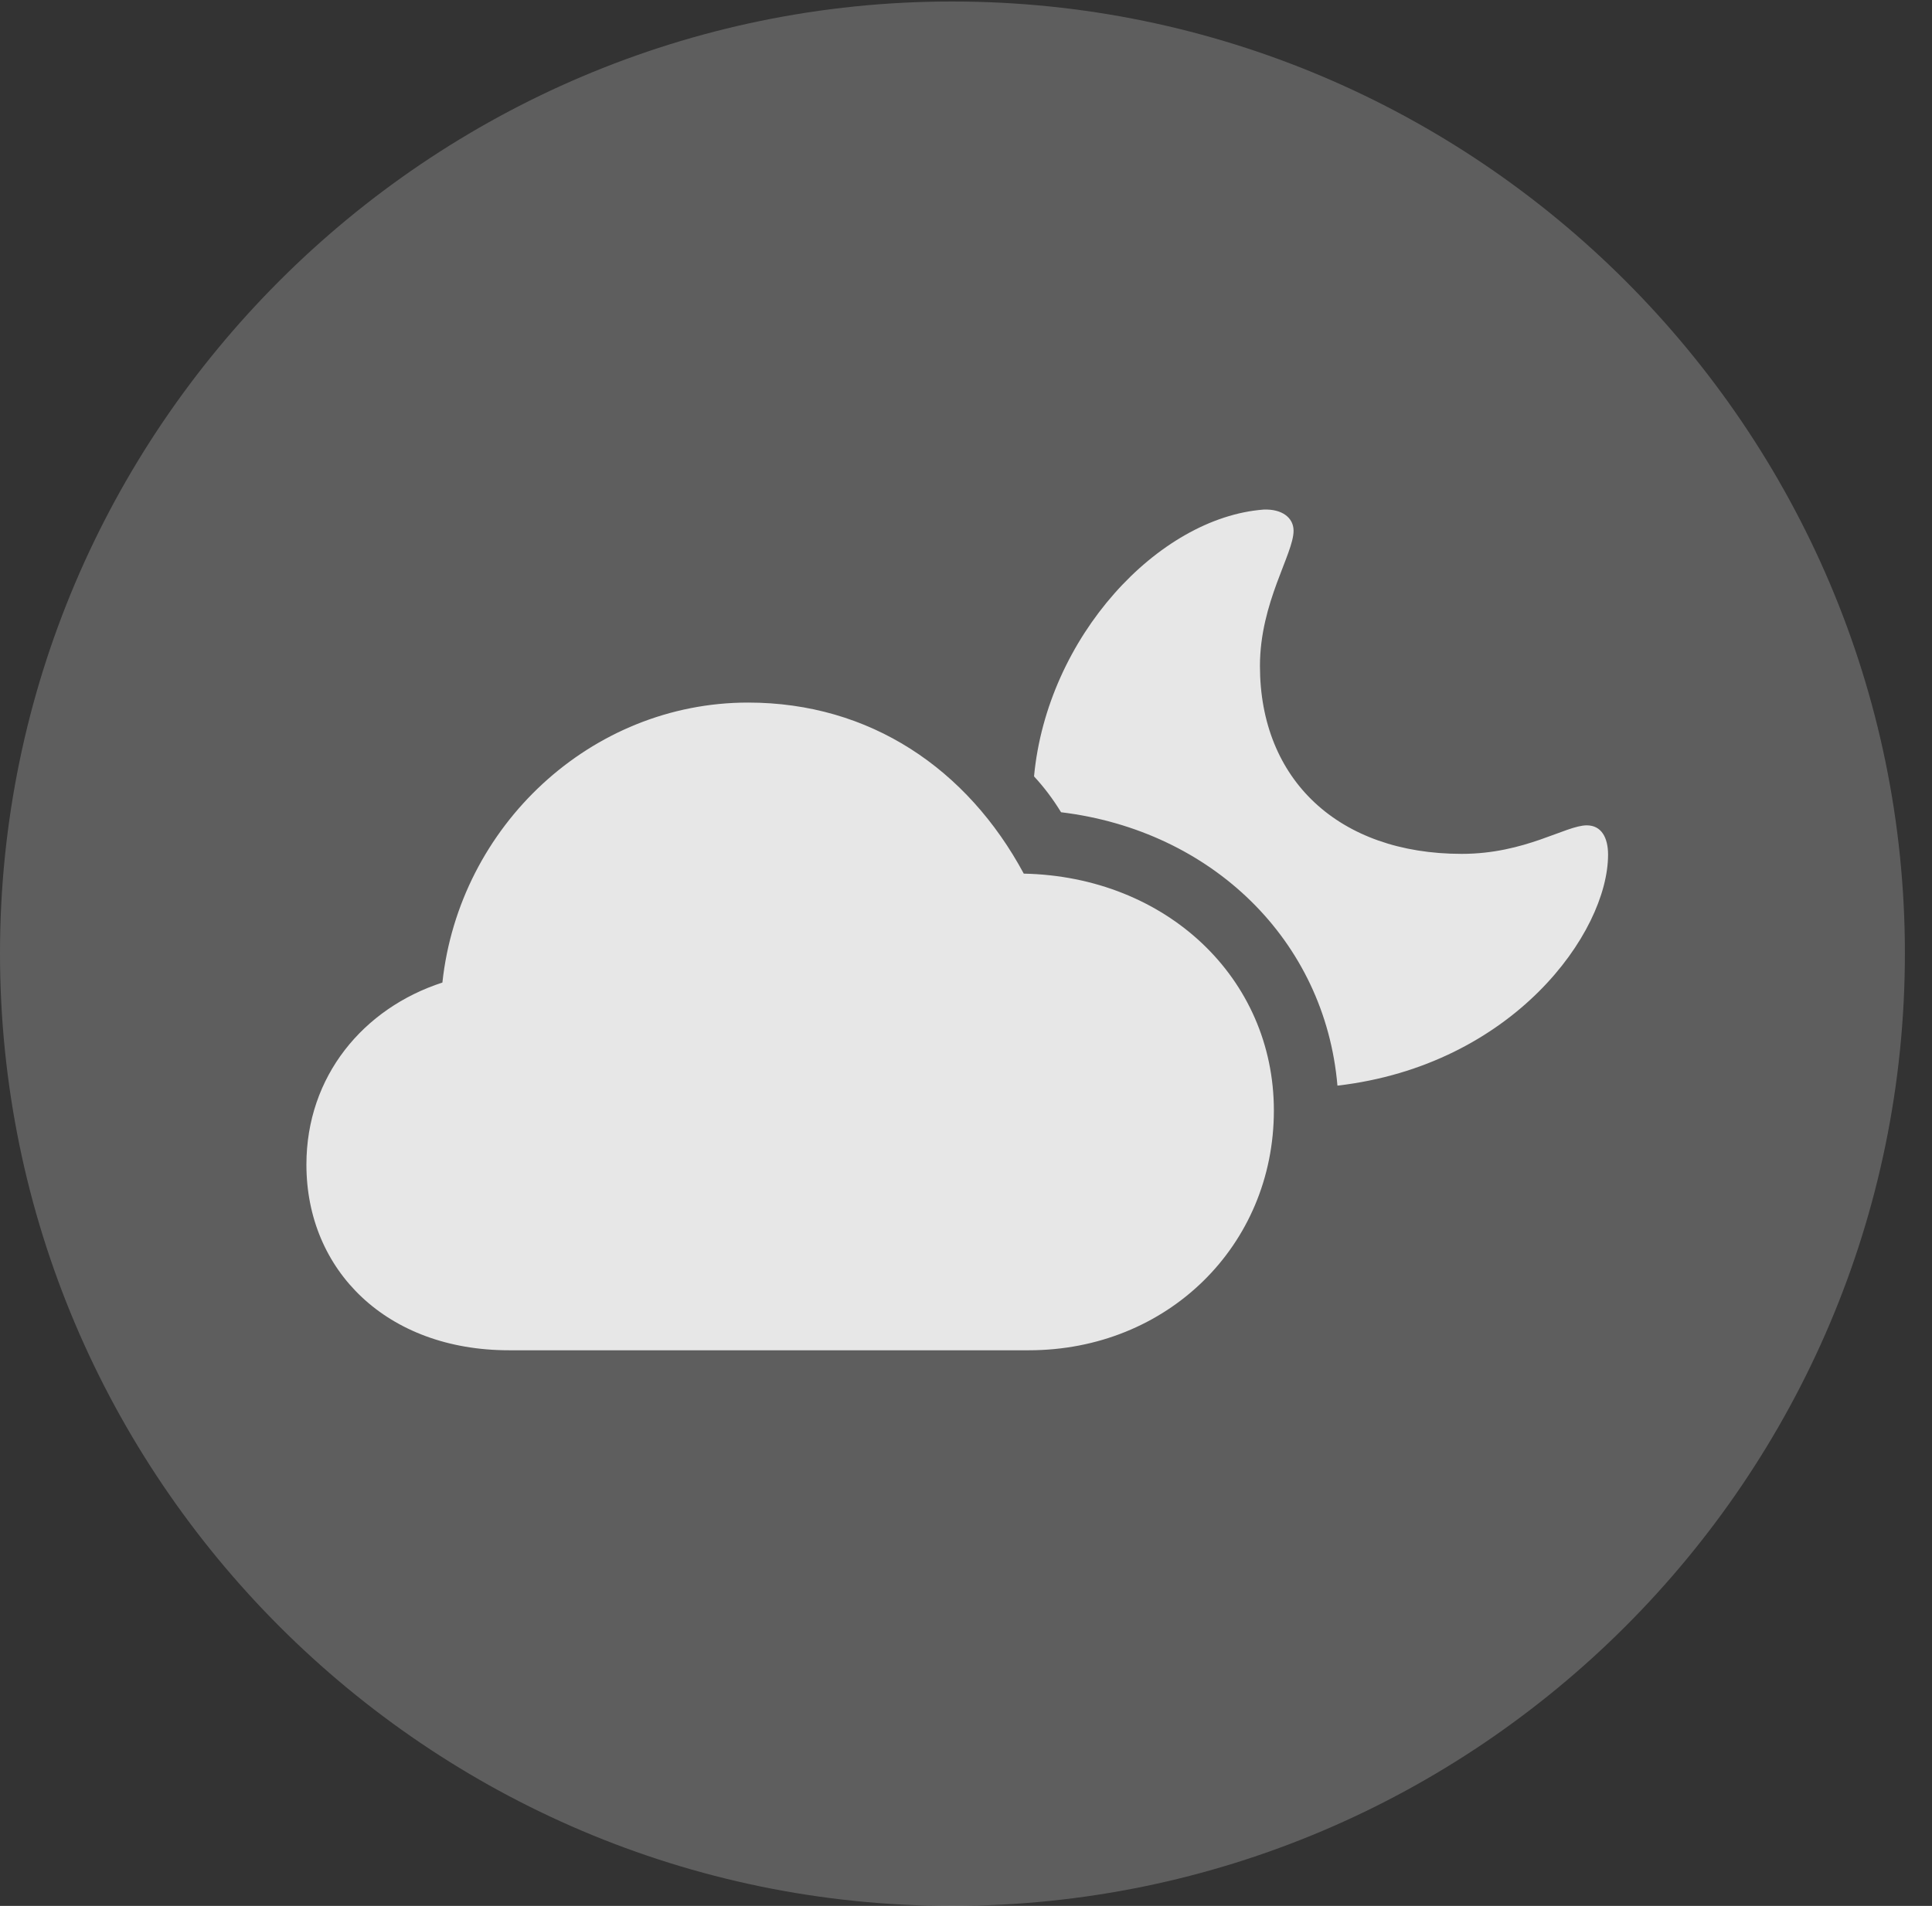 <?xml version="1.0" encoding="UTF-8"?>
<!--Generator: Apple Native CoreSVG 341-->
<!DOCTYPE svg
PUBLIC "-//W3C//DTD SVG 1.1//EN"
       "http://www.w3.org/Graphics/SVG/1.1/DTD/svg11.dtd">
<svg version="1.1" xmlns="http://www.w3.org/2000/svg" xmlns:xlink="http://www.w3.org/1999/xlink" viewBox="0 0 25.801 25.459">
 <rect x="0" y="0" width="25.801" height="25.459" fill="#333333" stroke="none"/>
 <g>
  <rect height="25.459" opacity="0" width="25.801" x="0" y="0"/>
  <path d="M12.715 25.459C19.727 25.459 25.439 19.746 25.439 12.734C25.439 5.732 19.727 0.02 12.715 0.02C5.713 0.02 0 5.732 0 12.734C0 19.746 5.713 25.459 12.715 25.459Z" fill="white" fill-opacity="0.212"/>
  <path d="M6.797 18.037C5.166 18.037 4.092 16.973 4.092 15.557C4.092 14.375 4.854 13.467 5.908 13.125C6.133 11.035 7.891 9.385 9.99 9.385C11.621 9.385 12.92 10.273 13.672 11.67C15.576 11.709 17.012 13.066 17.012 14.834C17.012 16.641 15.586 18.037 13.74 18.037ZM21.475 11.416C21.475 12.461 20.205 14.229 17.861 14.502C17.695 12.559 16.182 11.094 14.17 10.85C14.062 10.674 13.945 10.518 13.809 10.371C13.984 8.506 15.469 6.914 16.875 6.807C17.119 6.797 17.275 6.914 17.275 7.09C17.275 7.402 16.826 8.047 16.826 8.896C16.826 10.42 17.881 11.406 19.521 11.406C20.371 11.406 20.908 11.025 21.191 11.025C21.387 11.025 21.475 11.191 21.475 11.416Z" fill="white" fill-opacity="0.85"/>
 </g>
</svg>
